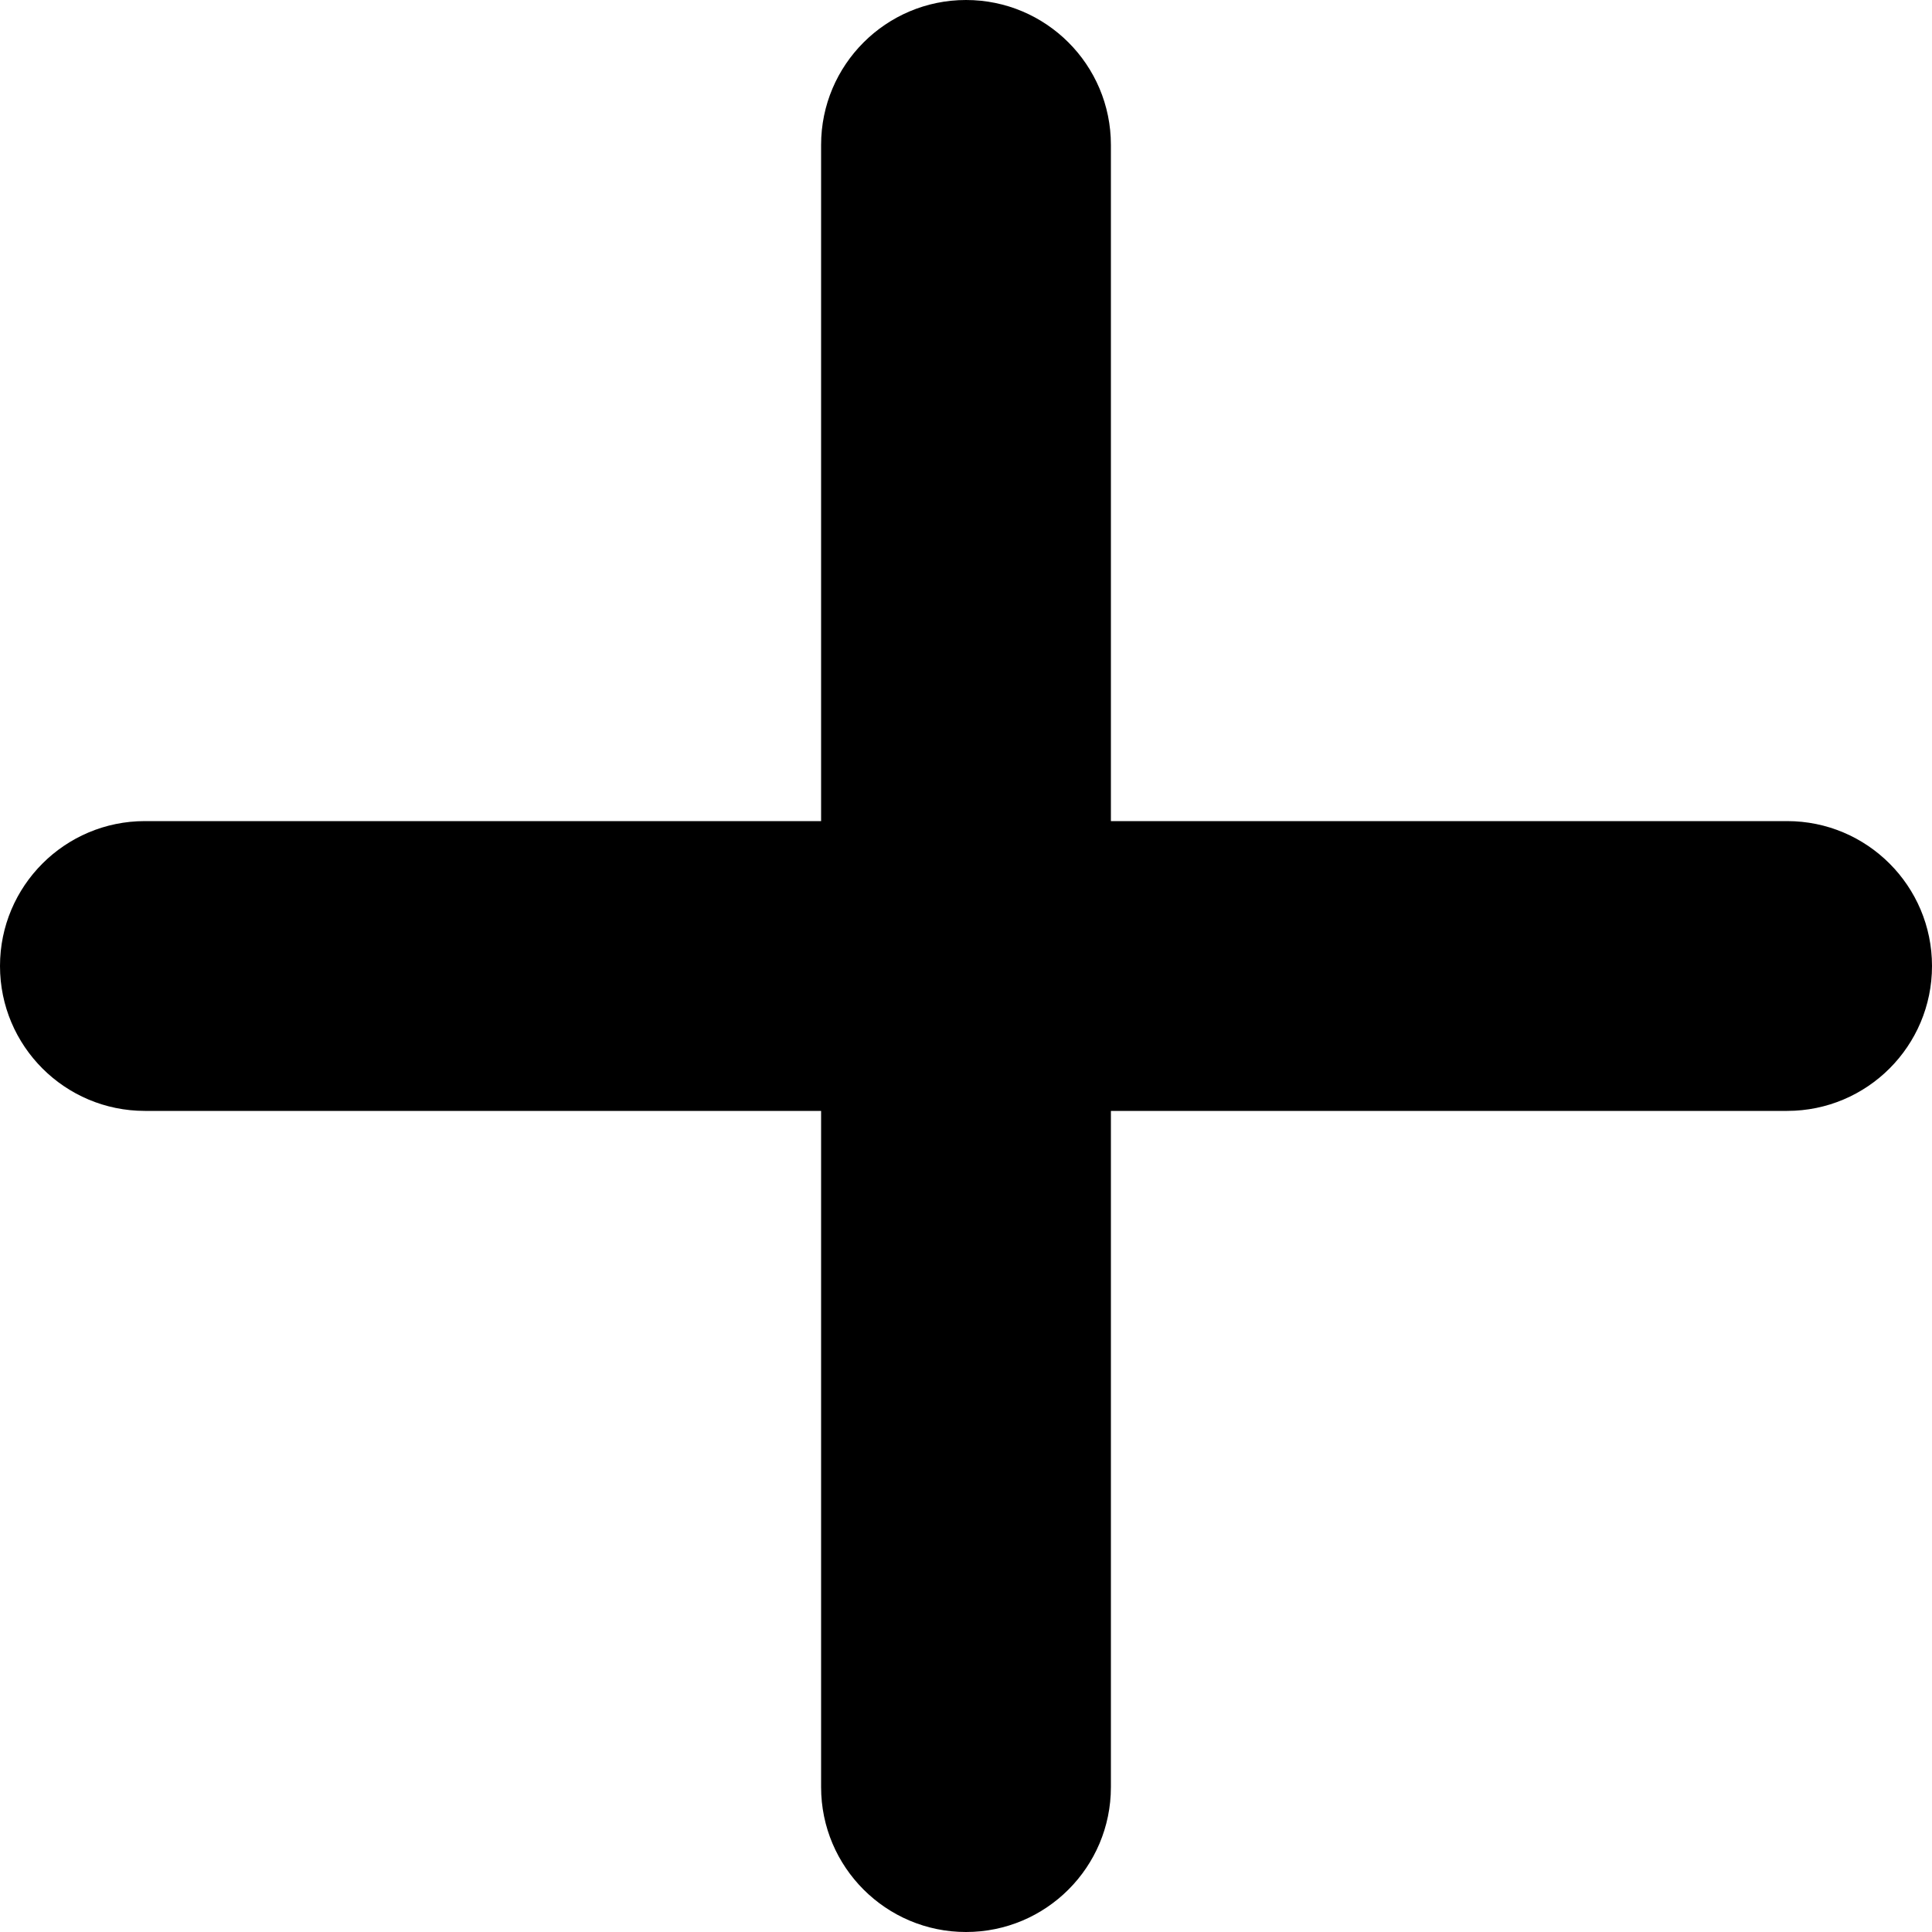 <svg viewBox="0 0 32 32" fill="black" xmlns="http://www.w3.org/2000/svg">
<path d="M16 32C17.326 32 18.4 30.925 18.4 29.6V18.4H29.6C30.925 18.4 32 17.326 32 16C32 14.675 30.925 13.6 29.6 13.6H18.4V2.4C18.4 1.075 17.326 0 16 0C14.675 0 13.6 1.075 13.6 2.4V13.6H2.4C1.075 13.6 0 14.675 0 16C0 17.326 1.075 18.4 2.4 18.4H13.6V29.6C13.6 30.925 14.675 32 16 32Z"/>
</svg>
